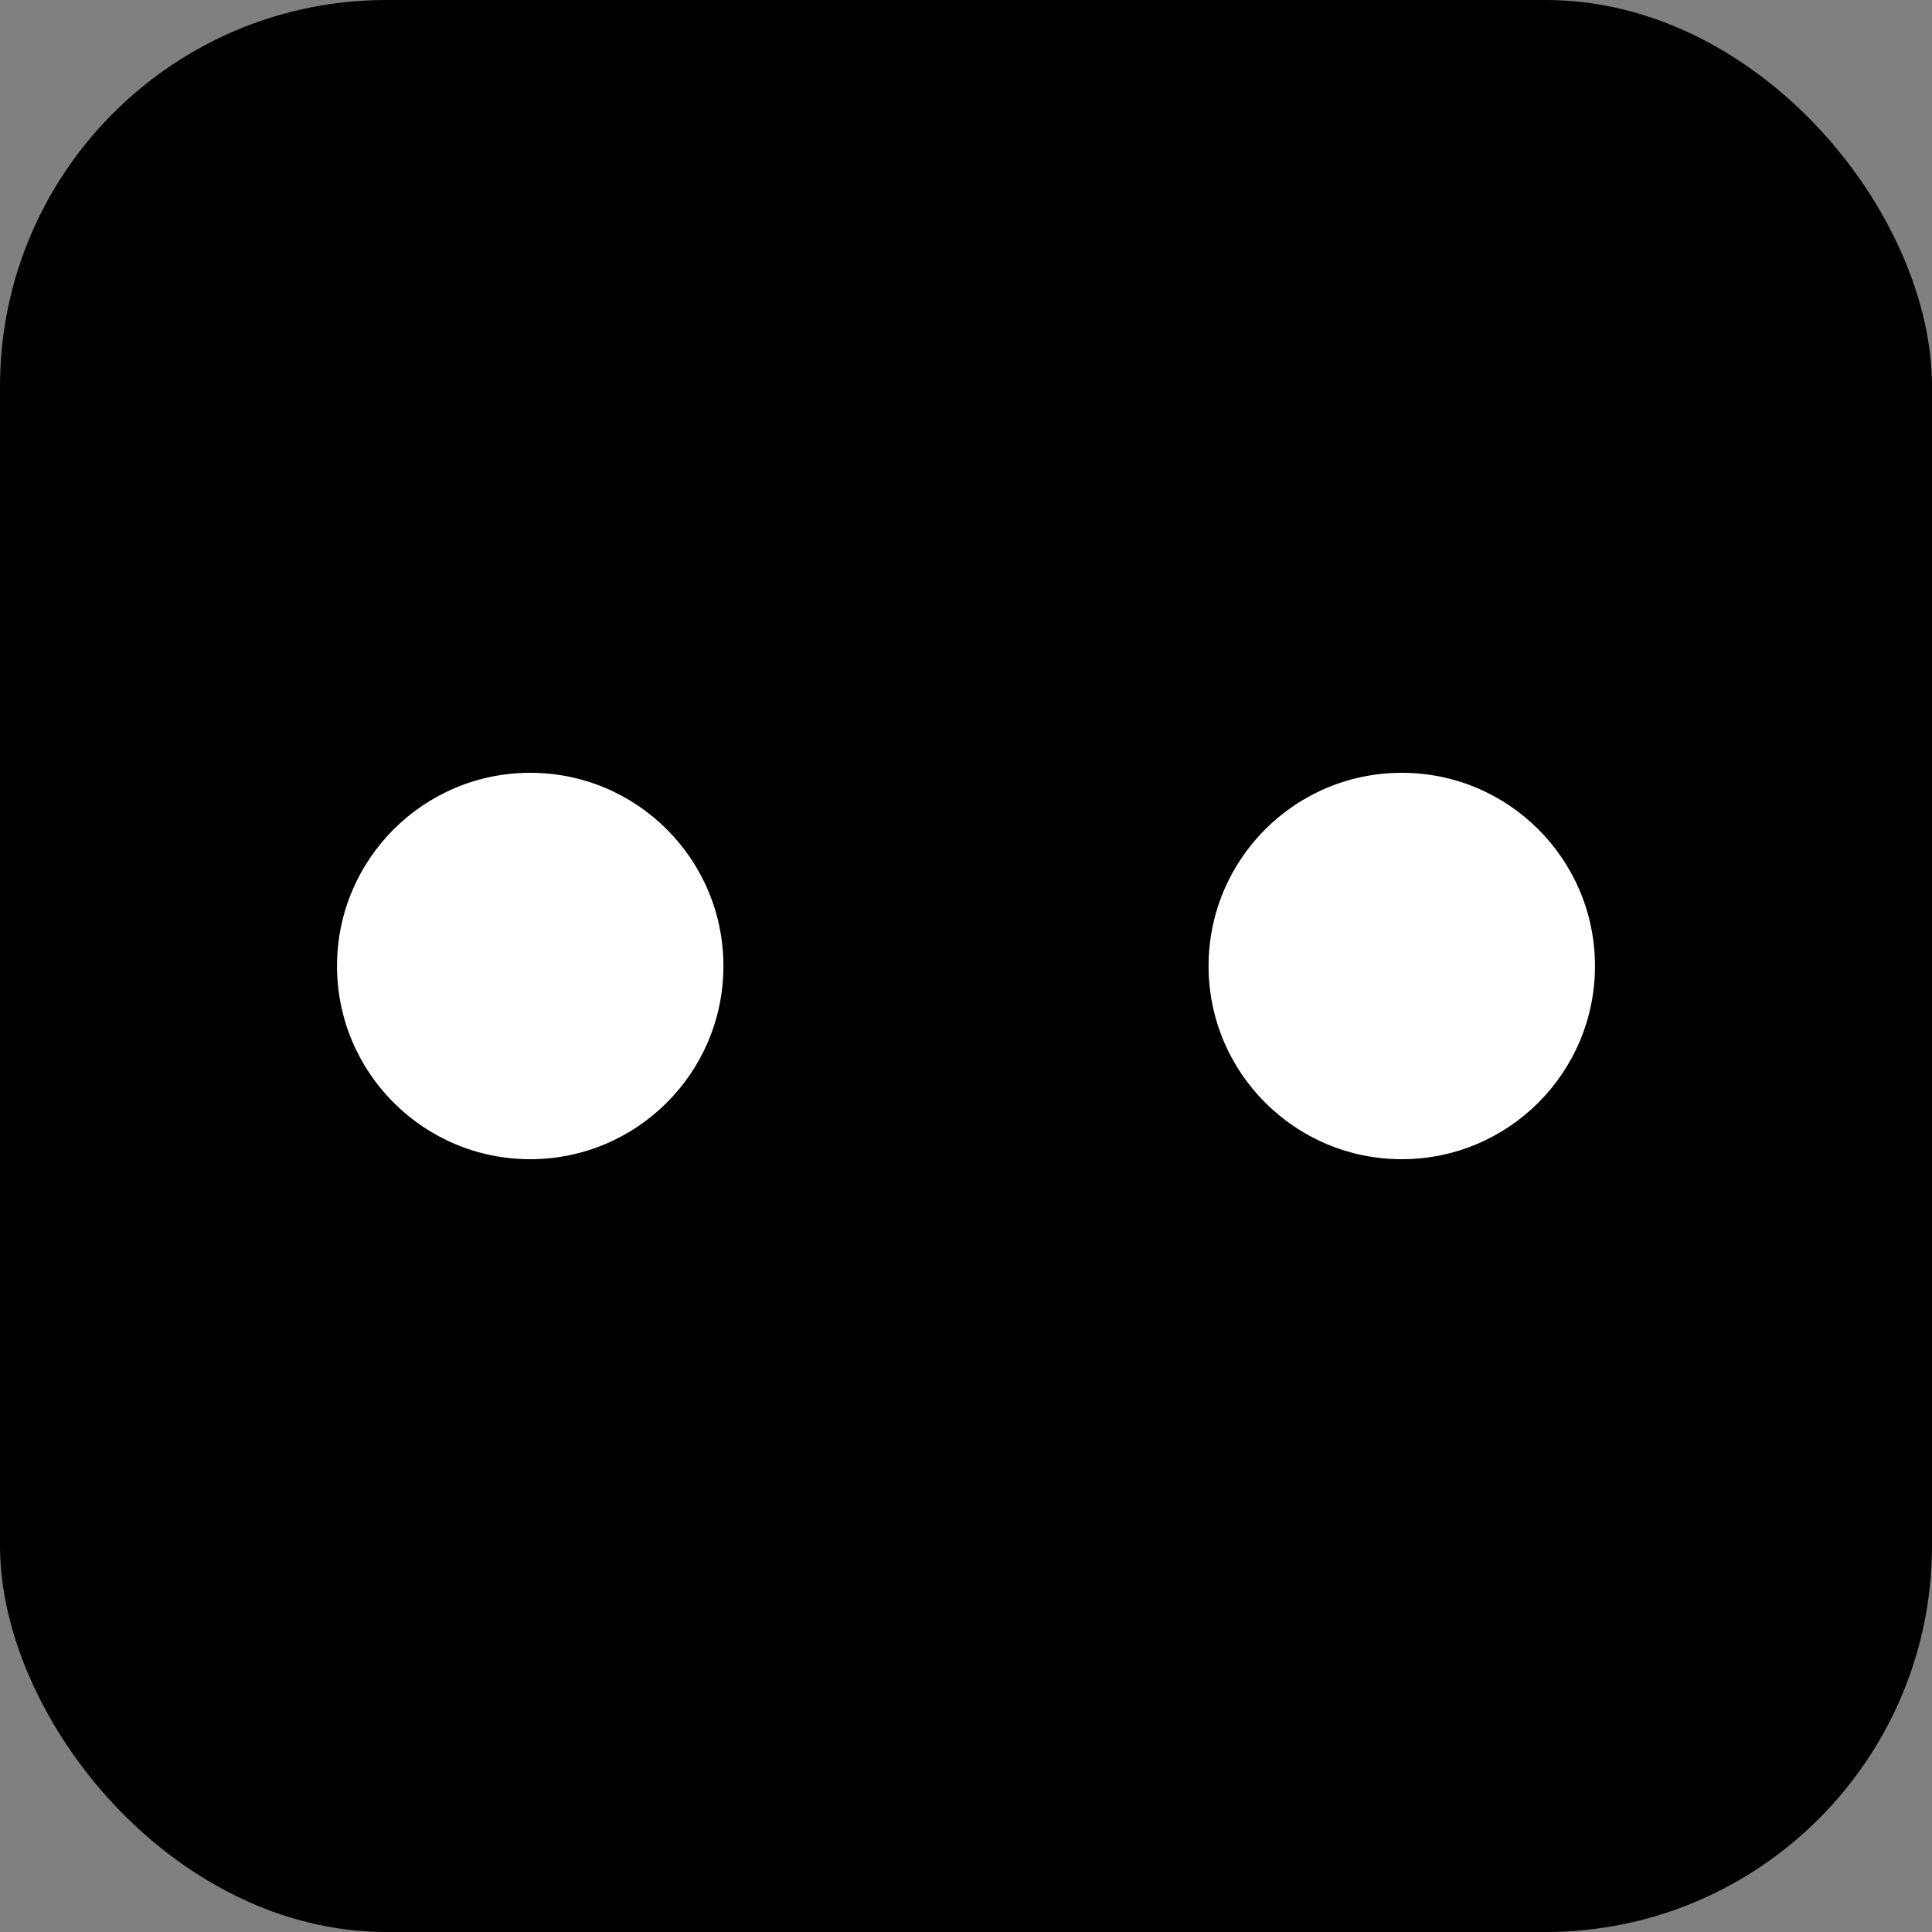 <svg id="Layer_1" data-name="Layer 1" xmlns="http://www.w3.org/2000/svg" viewBox="0 0 450 450"><rect x="0" y="0" width="450" height="450" fill="#808080" stroke="none"/><defs><style>.cls-1{fill:none;stroke:#000;stroke-linecap:round;stroke-miterlimit:10;stroke-width:25px;}.cls-2{fill:#fff;}</style></defs><title>option1</title><path class="cls-1" d="M117.11,490.52" transform="translate(-25 -25)"/><rect width="450" height="450" rx="90"/><circle class="cls-2" cx="123.5" cy="225" r="45"/><circle class="cls-2" cx="326.5" cy="225" r="45"/></svg>